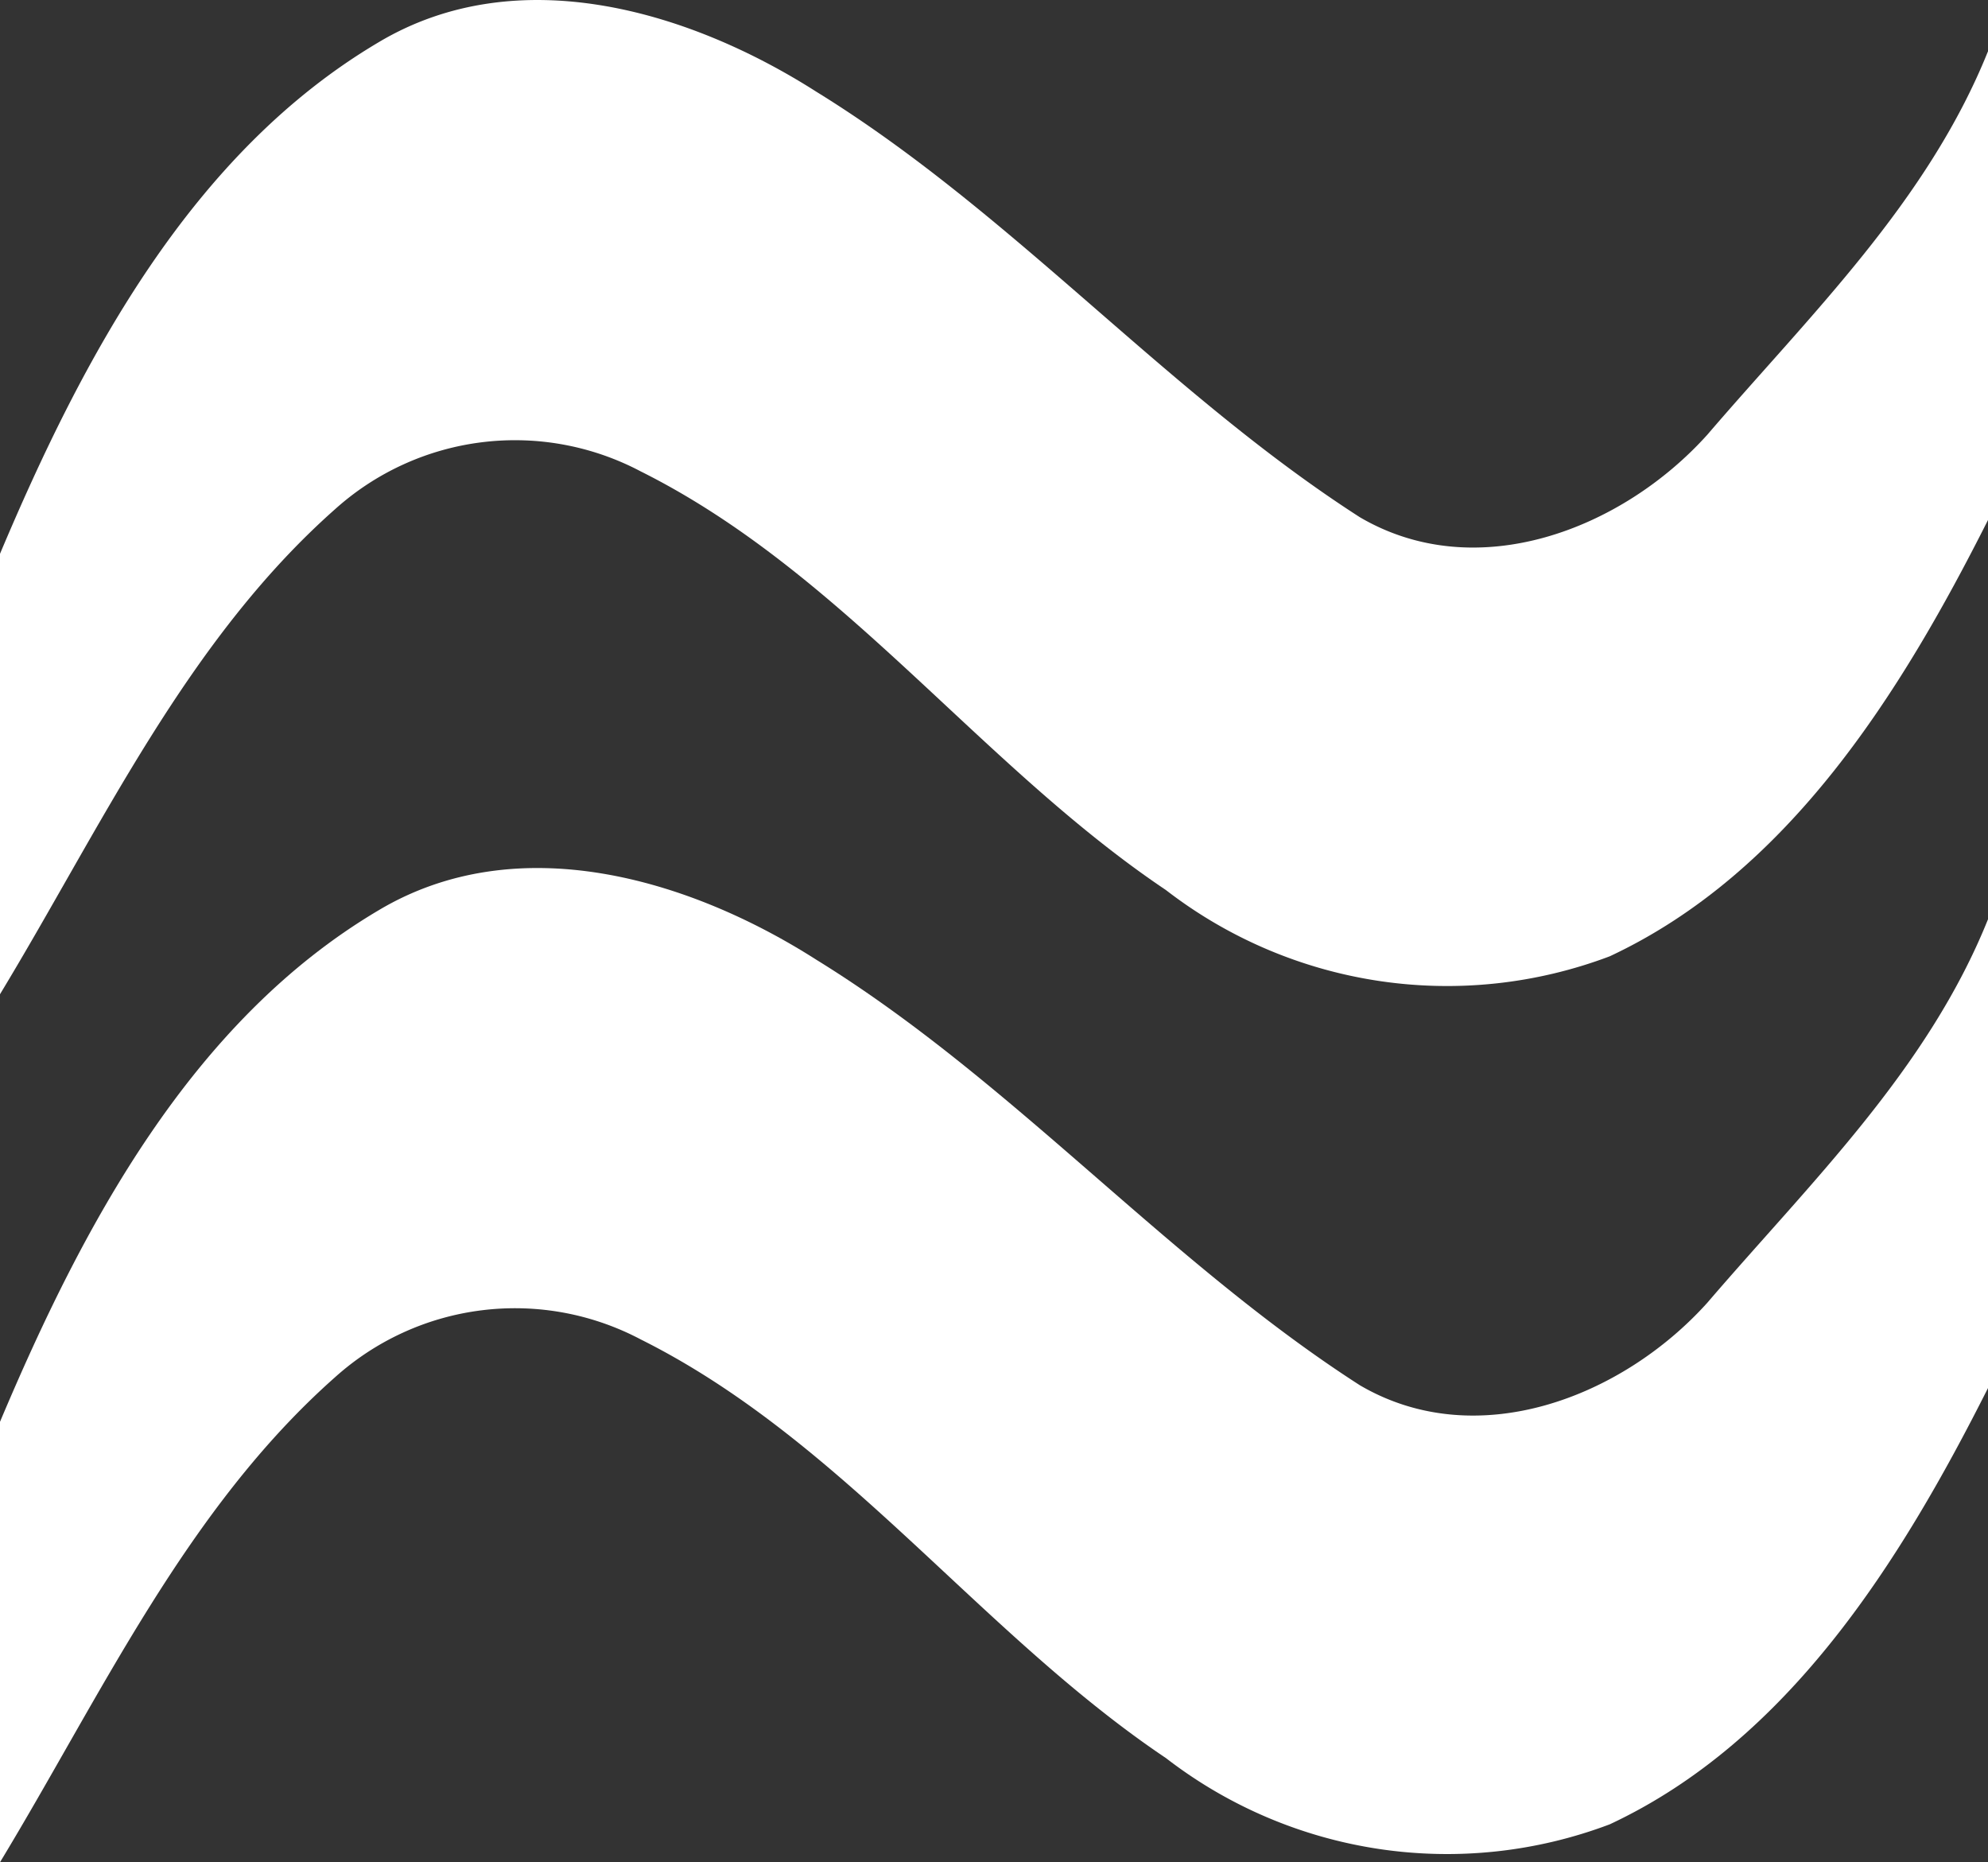 <svg id="Group_653" data-name="Group 653" xmlns="http://www.w3.org/2000/svg" width="32.502" height="30.438" viewBox="0 0 32.502 30.438">
  <rect x="0" y="0" width="32.502" height="30.438" fill="#333333" stroke="none"/>
  <path id="ad-hoc-marker" d="M5.4,20.752c1.354-3.209,3.132-6.552,6.188-8.36,2.27-1.356,5.078-.521,7.161.809,3.208,1.978,5.717,4.918,8.883,6.953,1.911,1.121,4.288.2,5.681-1.348,1.681-1.96,3.6-3.807,4.589-6.268V20.2c-1.424,2.825-3.255,5.761-6.184,7.131a7.52,7.52,0,0,1-7.255-1.082c-3.041-2.043-5.282-5.193-8.586-6.843a4.4,4.4,0,0,0-5,.618C8.45,22.172,7.061,25.208,5.4,27.951Z" transform="translate(-5.4 2.488)" fill="#fff"/>
  <path id="ad-hoc-marker-2" d="M5.4,20.752c1.354-3.209,3.132-6.552,6.188-8.36,2.27-1.356,5.078-.521,7.161.809,3.208,1.978,5.717,4.918,8.883,6.953,1.911,1.121,4.288.2,5.681-1.348,1.681-1.96,3.6-3.807,4.589-6.268V20.2c-1.424,2.825-3.255,5.761-6.184,7.131a7.52,7.52,0,0,1-7.255-1.082c-3.041-2.043-5.282-5.193-8.586-6.843a4.4,4.4,0,0,0-5,.618C8.45,22.172,7.061,25.208,5.4,27.951Z" transform="translate(-5.4 -11.7)" fill="#fff"/>
</svg>
